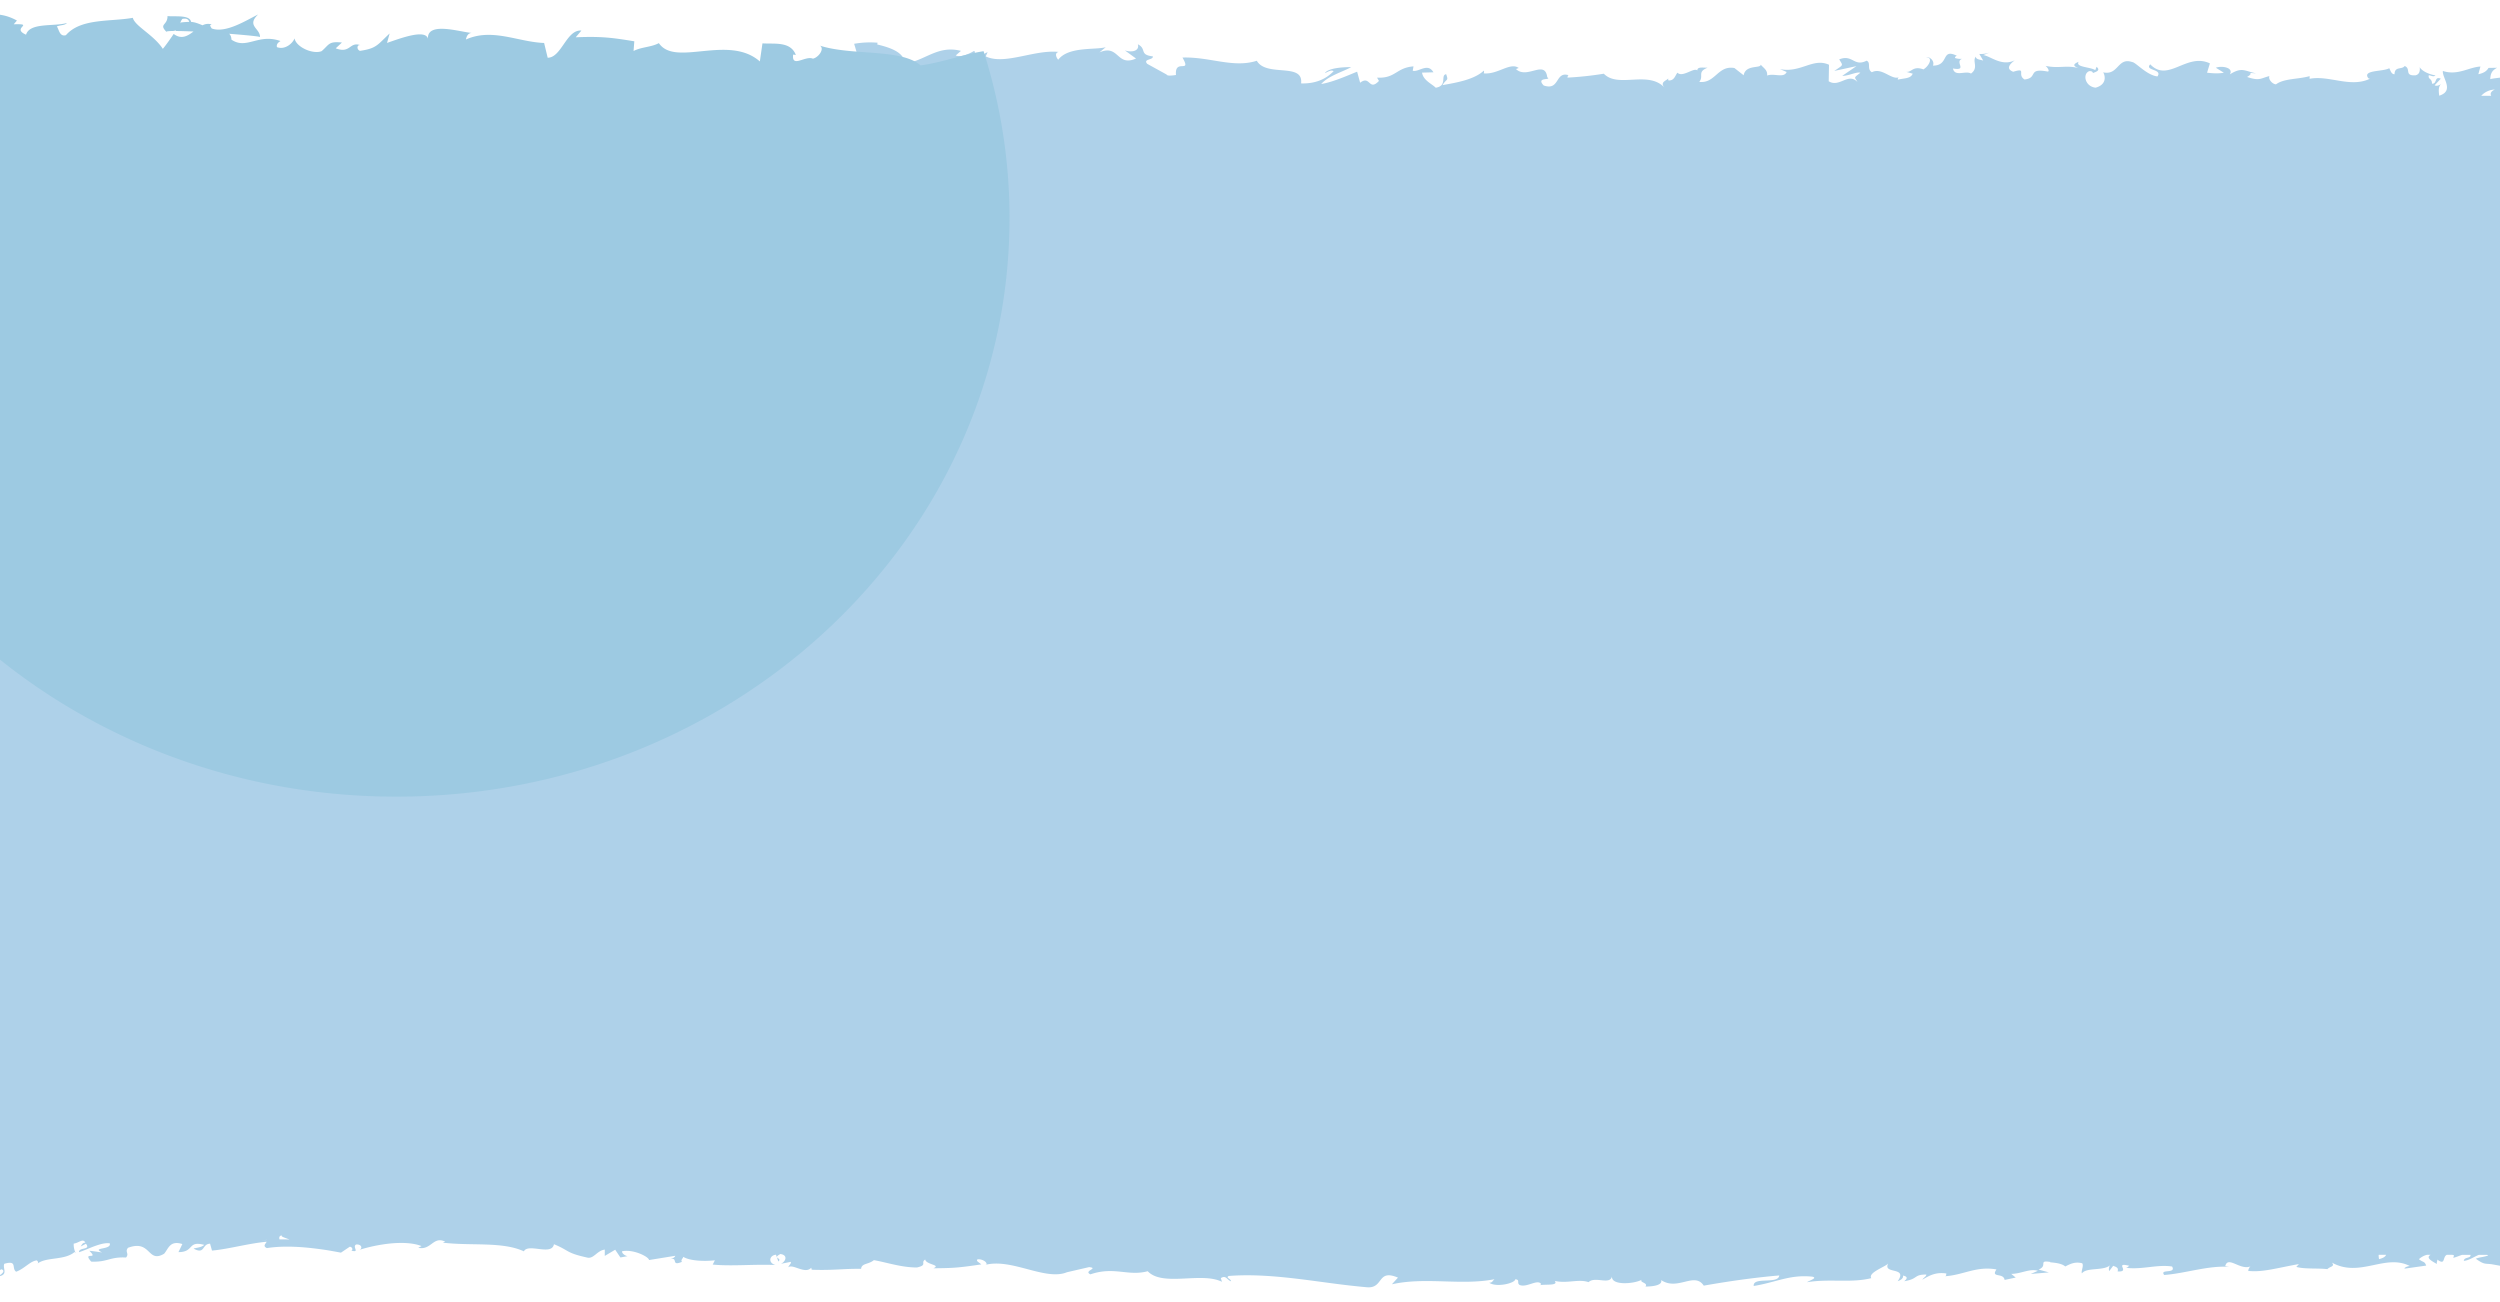 <svg id="圖層_1" data-name="圖層 1" xmlns="http://www.w3.org/2000/svg" viewBox="0 0 1920 1000"><defs><style>.cls-1{fill:#aed1e9;}.cls-2{fill:#9dcae2;}</style></defs><path class="cls-1" d="M2146.3,71.85,2143,70.38c.82,1.3-.21,4.65-1.67,5.49-6,4.61-8.68-1.86-9-4l4.42-1.41c-4.7-12.18-17.81,2.25-26.75,1.68l3.62-9-9.08,7.55c-2-2.3-3.37-7.25,1-8.66-6.46-4.31-5.63,3.25-11.2-1.57-.62-.75-.35-1.19.22-1.55l-6.23,2.76c1.2-1.9-1.12-6.28,2.75-5-11.3-5-18.05,7-22.35.28l.93-.56c-15.55,3.25-1.43,6.57-13,14.44l-8-16L2047,61.38c-1.61-.22-4.8-.65-4.24-3.28-5.94,4.58,1,2.83-2.38,7.11-7.81-5.84-21.31,3.1-23.18-7.3-2.73,5,7.45,3.73-.79,7.31-2.48-11.18-9.52,2.07-16.65-3,2.11-5.82,8.85-2.86,1.71-7.92-4.16,9.85-13.8-1.93-19.74,0-.19,7.79-12.93,3.43-22.92,6.19.6-2.63-18.89-4-28.22-6.68l.25-1.31c-1.72,7.91-11.35,6.56-18.32,8.28.23-4.73,1.47-6.6,5.24-8.75l-6.57.13c-1.53,2.55-3.56,3.89-7.82,4.85l1.6-5.9c-8.75.43-17.55,7.16-28.85,3.39-.58,5.5,9.1,15.16-2.77,19-.47-3-1-8,2.15-9.29-1,.4-3.61,2.51-5.68,1.28l4.7-5.06c-5.15-2.13-2.64,4.22-6.75,3.81,0-4.24-3.07-3-2.51-6.35,1-.42,3.59,1.71,5.15,0-4.63-.69-10.24-3.14-12.12-6.32.42,2.41.06,5.7-3.32,6.29-8.76.42-3-5.05-8.18-7.16-2.09,3-7.69,0-7.79,6.33-2.56,0-3.07-3-4.07-4.65-4.5,2.86-21.15,1.09-16,7.75l1.16.42c-.22.13-.47.14-.74.28-14.79,6.5-30.87-3.17-45.57-.3V58.47c-8.77,2.53-19.55,1.66-25.79,6.28-2.61,0-6.17-3.8-5.08-6.33-6.71,1.67-7.45,4-17.18.68,6.73-3.77-2.35-3.25,6.9-2.78-8.76-1.73-10.76-5.1-20.09.79,3.15-5.45-6.63-6.75-10.76-5.08l6.14,3.82c-4.65.84-8.75.41-12.9,0l2.18-7.17c-17.92-8.48-32.11,15.15-45.82.72-4.69,5,9.74,3.42,5.54,9.3-8.23-.88-16.86-11.05-19.43-11.05-11.29-3.86-10.44,10.52-22.23,7.91,1.52,2.53,3,9.31-5.81,11.78-8.23-.87-10.18-10.58-5-12.67,2-.23,2.94.56,2.85,1.43,2.66-1,6.14-2.06,2.86-4.8l-1,2.55c-4.1-2.56-15.41-2.19-12.78-6.4-5.31,2.13-3.44,3.69.09,4.91-9.42-2.59-15.27.46-25.47-1.77,1.73,1.39,3.34,4.36,1.62,4.36-15.94-3-7,4.89-17.77,6.1-6.15-3.82,2.15-9.28-8.7-5.93-6.65-2.57-1.45-6.74,1.18-8.84-9.86,5-18.51-3.1-24.16-4l5.2-2.07a20.48,20.48,0,0,1-8.26,1.22l3,5.07c-3.06-.87-5.66-.89-5.61-3-3.14,3.36,2.45,8.46-3.78,13-4.1-2.56-12.42,2.85-13.86-3.9,11.64,2,1-5.19,7-7.41a14.53,14.53,0,0,1-5.28-.59c-.46-.75.42-1.4,1.26-1.79-12.31-6-5.62,7.66-18.34,7.58,1.6-3.82-3-7.2-5.06-6.38,5.13,0,2.47,6.34-2.22,9.28-8.17-2.92-8.86,2.25-13.14,1.92l4.89,1.37c-1.64,3.81-5.72,3.33-11.41,4.56a1.61,1.61,0,0,1,.84-1.78c-5.91,2.2-13.05-7.89-20.81-3.88-4.08-2.56-.41-7.15-4-8.88-9.85,5-10.7-5.16-21.07-1,3,5.1,3.53,3.86-3.77,8.87l17-3.69-10.94,7.5c5.16,0,10.85-3.28,13.94-2.43-5.2,4.21-4.66,2.93-2.19,7.17-7.07-7.65-13.95,4.56-22.11-.62l.22-12.67c-12.26-5.62-21.74,6.52-37.63,3.36l5.11,2.19c-2.12,5-9.82.72-15,2.75.48-4.24-2.74-5.76-4.94-8.4.27,3.14-11.64-.27-13.07,8.18l-7.1-5.57c-12.84-2.27-14.65,12.08-27,10.65,3.72-4.6-1.89-7.6,6.38-10.9-4.12,0-7.82-.81-7.89,2.12-2.4-2.65-11.42,5.72-15.22,1.71-1.73,1.85-2.3,6.3-6.93,5.94a2.35,2.35,0,0,1-.14-1.61c-1,1.75-6.77,2.71-3,7-12.68-13.24-35.47.84-46.5-10.54a258,258,0,0,1-28,3c.53-1.26,0-2.11,1.57-1.66-11.25-4-7,12.12-19.76,7.69-6.52-6.87,6.81-3.68,2.74-6.28-1.72-13.94-15.47,1.84-24-6.32l2.09-.82c-6.58-4.74-16.1,5.23-26.87,4.11a2.79,2.79,0,0,0,.07-2.1c-7.39,7-21.34,9.27-31.72,11.15,3.25-5.42,4.73-2.84,2.79-8.39-4.65.74,1.31,8.9-8,10.38-3-3-9.66-5.68-10.51-11.6l8.74-.24c-4.42-7.69-11.31.15-15.91-1.22l.6-3.33c-13.39,1-13.65,9.38-28,8.65l1.47,2.53c-7.93,8.28-6.56-4.75-14.46,1.39l-2.31-8.48c-5.21,2-18.25,8-27.58,9.45,5.34-6.17,16.26-9.26,23-12.94-5.14-.1-17.5.46-20.21,4.58,2.08-.79,4.71-2.82,6.75-1.49-6.36,6.56-14.71,9.7-25,9.4,2-16.37-26.7-4.53-34-17.4-18.21,5.81-35.95-3.12-57.08-2.47,7.34,12.88-6.17.27-5,13.4-4.9.76-6.78.52-7.22-.33l1,.56c-.44-.27-.7-.41-1.06-.64v0l-14.79-8.15c-3.48-3.89,4.72-2.78,4.31-5.74-10.76-1.24-4.44-5.65-11.52-9.29,1.39,4.72-3.84,6.64-9.95,4.71l8.55,6.24c-15.15,6.63-12.85-11.29-28.12-4.72l4.86-4c-7.82,2.27-28.71-.72-36.51,9.65-1.36-1.56-3.12-5.17.32-6-18.57-2-41.61,10.38-56,3.41l1.46-3.17c-3.49.82-6.16,5.85-10.44,2.49.26-1.32,1.47-3.15-.14-3.4-1.86,1.06-9.34,5.35-13.89,3.35l4-3.49c-18.05-4.72-28,8-43.31,9.72.25-9.43-14-12.93-21-14.66l.28-1.33a70.52,70.52,0,0,0-18,.82,355,355,0,0,1,15.54,104.09c0,199.36-164.63,361-367.69,361s-367.7-161.62-367.7-361A354.57,354.57,0,0,1-41.88,14.69c-16.25.72-32.38,1.17-48.1-4.12-9.21-2.13-10.13,3-15.63,7l-2.13-6.42c-3.13,2.61-6.25,5.12-9.35,7.8-6.66,3.09-12.63-.57-19.11-3.6s-13.42-5.12-21.69.69l2.48,4.18c-3.1-.23-7.92,1-11.88,1.5s-7.05.45-6.74-2.1c-.57.86-1.64,4.73-4.24,2.72l-.46-3.36c-4.88,2.47-9.73,5.16-14.55,7.71-5.94-.43-5.84-3.83-6.37-6.92s-1.74-6-10.37-4.84c-6.3,2.34-16.95,12.75-14.25,14.59,2.57-.25,6.77,1,7.37,4.35l-5.52,2.69c.19,10-2.67,20.84,11.86,25.48l8.86-7.62,3.26,3.92v.47c-2.56.48-5.1,1-7.65,1.54,3.44,2.56,5.65,1.29,7.66-.76l2.18,927c-1.49,1.79-2.14,3.2-1.21,3.55a9,9,0,0,1,1.21-.2l0,4.66-.25,1,.25-.13v1.23l.86-.16c.23,7-1,14.4,12.24,15.51l8.26-7,3.67,2.6-7.67,2.42c5.05,2,7.22-1.67,9.92-4.52a6,6,0,0,0,4.61,2.7l7.66-9.39c1.63,2.48-3,6.7,3.37,6.51,3.61-4.37-5.26-5.1,1.34-9.19,5,2,4.24,5.1,8.91,1,1.06,1.66.18,3.1-1.73,4.4,4.21-3.31,12-3.88,13.76-8.27,5.31,2.91,15.46-4.82,16.14,2.09A22.68,22.68,0,0,1-110.3,991a20.65,20.65,0,0,1,6.9-4c-6.53,9.72,16.1-2.75,15.34,6.43,2.32-4.26,7.43-6.13,13.15-7.69,2.86-.78,5.87-1.5,8.78-2.4a42.62,42.62,0,0,0,4.24-1.52A25.93,25.93,0,0,0-58,980c-.42.58-1.17,1.62-2,1.81,5.51-.21,7.48,1.65,11.26,2.41,0-6.22,8.85-9.1,13.3-13.66,7.79,4.73-3.49,7.88-.6,13.17-.93-4.88,11.76-7,8.89-10.68,5.84,2.75,4.88,1,8.22,5.61.13-7.86,4.93-2,9-7.29,8.28,2.74,2.74,6.9,11.18,3.44,4.34,1.81-3.1,5.53-3.1,5.53,8.82-1,3.59-6.19,5.16-9.75,10.4-3,5.27,3.62,9.11,6.09,6.43-2.35,11-8.39,16-8.7.44.91,1.43,1.17.4,2.48,6.62-5.29,20.68-2.3,28.42-8.88a3.14,3.14,0,0,1,1.17,1.33,14.91,14.91,0,0,1-1.8-7.81c4-.5,7.18-4.4,8.93-.76-2.45.13-2.56,1.68-3.63,3L66,955.2c4.11,5.07-5.57,2.45-5.31,6.48,4-1.25,8.31-3.35,12.42-4.8s8-2.49,11.19-2c1.6,5.23-14.51,2.84-5.91,7-3.26-.42-6.52-1-9.78-1.28,7.88,7.68-5.88,0,1.43,8.32,12.75.55,14-3.77,26.76-3.14,2.7-3.17-1.17-4.32,1.54-7.48,17.8-6.62,14.76,12.28,27.71,4.56,3.28-3.72,4.37-10.54,14-7.42l-3,6.19c12.33,0,6.75-9,19.78-5.58-2.23,2.49-9.62,2.46-7.75,3.1,8.5,4.37,5.81-3.72,12.25-4l1.48,5.3c13.09-1.19,27.48-5.43,42-6.8-.79,1.61-3.26,3.35.17,4.89,9.15-1.43,19-1.33,28.68-.54,4.86.41,9.7,1,14.43,1.67s9.34,1.56,13.77,2.37l6.77-4.56c1.58.06,2.91,2.1,1.2,3,6.9,1.8.38-2.92,3.7-4.71,3.93-.3,5.18,2.69,2.68,4.06A121.32,121.32,0,0,1,299.74,955c8.78-.84,17.64-.55,24,2l-2.52,1.32c10,2.07,11.44-9.24,20.66-4.74l-1.79.78c21.7,2.64,45.82-1,62.25,6.67,3.32-6.53,21.45,3.74,23.09-5.47,12.3,5,8.7,6.59,26.1,10.37,4.66.61,7.13-5.51,12.94-6.24v4.85l8-4.76,4,5.95,5.47-1c-2.16-.37-4.53-2.37-4.16-3.75,8.53-1.83,20.55,4.23,20.68,6.73l20.16-3.27c-.38,1.42-2.32,2.09-4.39,2.79,7.36-2.27.39,5.66,9.55,1.86-1.28-1.15.8-2.86,1.05-3.83,4.8,3.11,15.92,3.57,24.2,2.66l-1.67,3.28c14.85,1.42,31.41-.38,48.1.32-5.94-1.79-4.41-7.52.5-7.89l1.82,5.19c3.25-3-5.06-2.13,1.54-5.74,6.22.83,4,6,.41,7.51l7.63-1.49c.4,1.55-1.4,2.28-1.92,4.22,3.2-3.07,12.95,5.65,17.59.29l.39,1.54c16.69.61,24.3-.89,37.92-.68.37-4.41,5.67-3.24,9.81-6.68,10,1.76,21,5.62,33,5.65,8.51-1.9,2.55-3.66,6.42-6.14.53,4,12.56,4.07,6.26,6.75,14.46-.17,18.47-.23,36.82-3-1.95-1.72-4.15-2.5-3-3.83,3.34-.56,7.51,1.92,7,3.83l-.89.38c20.26-5.31,46.14,12.48,62.7,5.64l17-3.93c7.79.9-4.74,2.91,1,5.55,18.4-6.26,28.85,1.7,44-2.39,11.44,12.16,41.35.26,57,8.13l-.86-2.82c4.11-2.67,4.89,1.7,7.88,2.41-.39-2.18-4.36-2.6-1.82-4.08,17.24-1.33,35,.07,52.84,2.19,8.93,1.07,17.87,2.32,26.81,3.5s17.82,2.23,26.64,3c12.91,1,7.51-14.35,23.7-7.4l-4.68,5.11c26.13-5.83,53.28,1.14,78.84-3.9-1.53,1.18-1.59,2.75-4.08,2.69,5.36,3.85,19.92.43,20-2.66,4,.4.9,2.79,3.34,4.39,5.38,2.3,13.6-4.65,16.45-.87.3.39-.38.77-1.18,1.07,4.64-.94,14.73.64,11.74-3.31,9.56,2.19,18.33-1.72,25.94.95,5-4.81,16.38,2.47,18-4.4-.73,7.11,16.74,5.86,22.82,2.57-2,2.14,5.24,2.26,2.86,5.22,6.91-.05,13.25-1.32,12.06-5,12.68,8.6,25.61-6.66,32.73,4.29,20.54-3.62,39.53-6.25,58-7.84-.67,7.1-20.4.65-19.63,8.1,17.53-2.87,27.64-8.93,45-7.16,4.49,1-2.56,3.06-4.08,4.27,17.5-2.88,33.82.79,49.38-3.13-2.8-4.3,11.33-8.87,13-11.33-4.49,8.73,15.44,2.11,7.29,13.66,2-.62,4.55-2.14,4.08-4.31,3,.63,4,1.89.91,4.35,11-1.77,7.08-5.19,17-5.14,0,1.56-2,2.16-3.07,4,5-3,10.1-6.1,18.51-4.79-.44.82.24,1.84-1.22,2.09,14-.77,24.1-8,39.64-5.22-4.66,6.8,5.39,2.2,6.25,8.06l8.52-1.81-3.43-2.83c7.47,0,14-4.26,20.48-2.38l-5.54,2.45,14-1.21-7.93-2.18c7.54-3.07-.84-7.42,9.1-5.84-2,.6,7.47,0,11.38,3.46h0c3.69-1.89,7.47-3.88,13-2.46,1.44,1.87-1.12,6.5-.18,7.74,3.61-4.93,17.48-1.47,22.06-6.72-1.53,1.23-1.6,4.31-1.08,4.94l3-4c3.47,1.25,4,1.86,3.43,4.32,10.4.62-3.35-7.4,9-4.33-1,.33-.5.92-2.51,1.55,12.41,1.54,23.93-2.78,35.34-1,3.4,5.87-9.94,1.55-6.07,6.5,16.43-1.24,34-7.45,49.88-6.22l-3-.62c2.13-8.37,11.88,4,19.88,0-2,.65-2.54,4.67-2,3.72,10.89,1.18,22.24-2.38,38.7-5.26l-2,2.18c6.44,1.82,16.91.84,23.84,1.71,2-2.16,6-1.88,3.56-5,10.75,5.94,20.92,4.16,30.79,2.12s19.42-4.41,29,.49c-2.27.06-5.38,2-3.58,1.94l16.13-2.28c-1.33-3.61-2.15-2.15-5.58-4.92a13.93,13.93,0,0,1,6.3-3.38h2.72c-4.49,2.44,1.93,5.35,4.82,7.14-.54-1.1.52-2.35.23-3.47,6.48,4.78,3.88-1.92,7.31-3.63h4.31c.4.12.81.23,1.27.4l-.58,1.92c2.28-.56,4.46-1.55,6.7-2.29l6.5,0c.57,2.89-4.9,1.42-5.12,4.58,3.94-.22,7.77-3.15,11.51-4.56h6.51c.24.13.47.25.71.4-2.75,1.23-6.74,1.32-9.49,2.54,6.51,4.8,7.24,3.53,12,4.23l-.48-.11,11.1,2-2.84-1.28c7-9.7,14.4-4.31,23.4-7.68h1c-5.54,4.28,1.24,2.41.58,6.61,2.84,1.25,7.13,2.64,5.93,4,5.14-4,8.74,2.82,16-3,.35,1.53,5.56,0,4.46,3.9,6.74-1.37-1.65-2.63-1.1-4.56,10.33-5.5,24.61,5.76,39.47-1.8a47.66,47.66,0,0,0,12.28-4.93l15.12,0a23.9,23.9,0,0,0,8.88,0h4.79c.17.85,1.15,1.7,2.42,2.81,2.48-.27,3.28-1.7,4.28-2.8l5,0a18.31,18.31,0,0,1-4.32,5.47c5-1.36,9.92-3.8,15-5.45h2.73c.38,2.19-4,3.6-5.92,5.23,5.57-1.15,13.84-2.39,17.7-5.19l6.54,0a5.82,5.82,0,0,0,.47,4.88c2.35-3.15,3.64-3.58,5.22-4.86l19.67.07-1.48,3.42,5.2-1.54a2.42,2.42,0,0,0,.5-1.87h3.85V80.52C2135.86,78.93,2144.48,76.88,2146.3,71.85ZM200.49,952.67c.9-.08,2.14-.23,4.31-.44v.09Zm14.23-.79c-.63-1.52,0-3.1,1.79-3-.95,1,3.2,1.87,5.81,3.14C220.2,951.83,217.54,951.83,214.72,951.88ZM1827.12,967a12.6,12.6,0,0,1-.31-3.3l5.73,0C1831.94,965.08,1830.36,966.22,1827.12,967Zm86.1-893.44-7.64,0a14.92,14.92,0,0,1,10.45-4.8C1912.82,70.27,1912.39,72,1913.22,73.6Zm29.7-.1-17.69.07c.74-2.81,2-5.85,7.81-3l-.61,2.62c4.45-1.4,8.51-4.9,13.34-4.23C1947.06,72.55,1944.81,72.68,1942.92,73.5Zm9.37,0-4.76,0c4.34-2.85,8.55-6.26,12.64-2.53C1957.91,72.25,1954.88,72.59,1952.29,73.46Zm42-.13-15,.06c6-1.72,12.47,1.53,20-5.15C1996.38,70.72,1994.9,72.27,1994.26,73.33Zm91.79,892.27c-4.19,2.55-6.74.72-8-1.05l9.09,0A3.12,3.12,0,0,1,2086.05,965.6Zm2.43-893.67a27.34,27.34,0,0,0,2.9,1.07l-15.33,0c4.64-3.25,8.47-6.62,15.77-8.8C2096.05,67.53,2088.48,71.93,2088.48,71.93Zm17.74,1h-3c1.13-.32,2.28-.73,3.48-1.2A2.69,2.69,0,0,0,2106.22,73Zm12.55,0h-4.91c1-.94,2.29-1.35,5-.16Zm10.28,5.9v-4.5c1-.4,1.93-.77,2.9-1.08C2133.06,75.6,2131.12,77.27,2129.05,78.81Z"/><path class="cls-2" d="M304.31,611.83c260.11,0,471-199,471-444.37A421.53,421.53,0,0,0,755.39,39.31c-16.3,2.61-30.88,8.43-48.34,10.93C691.83,37.07,654.5,43,629.7,35.06c3.76,2.24-.88,9-5.37,10-5.79-2.57-16.46,7.48-15.2-3.13l2.08.26c-4.1-10.6-16.24-8.26-25.64-8.89l-2,13.88c-12-10.52-28.16-9.45-43-8S512.4,42.49,506,33.12C500,36.34,492.59,36,486.58,39.18l.57-7.46c-16.38-2.65-24.56-3.94-45-3.08l4.35-5.15c-11.44-1-15.28,20.88-25.88,20.85L417.88,33c-20-.71-39.88-11.73-60.06-2.65.39-1.62,1.1-4.81,4.36-5.07-9.08-.78-34.24-8.9-33.51,4.43-2-7.54-21.06-.33-31.43,3.25l2-7.26c-9.53,8.9-9.93,11.44-22.79,13.36-2.66-1-2.47-5,.39-4.35-8.59-3-7.5,6.78-19,2.4l4.76-4.45C252.24,31.58,253,34.13,247,39.29c-6.65,2.63-19.55-3.08-20.78-9.79-1.58,4-7.5,9-13.51,6.7-.7-2.56,1.58-4,2.73-4.67-17.06-6.1-26.13,6.89-37.68-1.09-.13-2.44-.84-3.7-1.81-4.51,12.63,1,23,2,23.73,2.51.19-6.67-10.65-8.6-1.44-17.34-9.15,4.53-24.93,14.66-35.59,10.78a8.28,8.28,0,0,1-1.32-2.43l1.16-.7a8.92,8.92,0,0,0-6.89.67c-3.4-1.34-5.55-2.31-8.86-2.61-1-5.67-12.57-3.83-18.09-4.46.08,7.37-6.92,5.84-.82,12.13-.14-.43,1.76-.62,5-.68a7.15,7.15,0,0,0,2.4-.61,6.89,6.89,0,0,1-.42.63c3.65,0,8.39.16,13.79.38-4.56,3.48-9.3,6.35-15.2,1.86-3.09,4.57-6.46,9.27-8.34,11.46C118,26.7,103.71,20.19,102,13.69,84.89,16.81,62.05,13.82,50.65,27c-4.91,1.45-5.31-4.37-7-6.69,2.85-1.19,6.15-.75,7.76-2.66-9.81,2.9-28.59-.58-31.4,9-11.91-5.19,7.3-8.5-9.47-8L13,15.77c-16-8.88-29.72-3.5-43.79,1.3-13.59,4.7-27.46,8.75-44.46-.6A4.19,4.19,0,0,1-73,19a133.33,133.33,0,0,0-31.54-4c-5.32-.11-10.68-.08-16,.09l-16.1.71-1.88.08a421.26,421.26,0,0,0-28.09,151.5C-166.69,412.88,44.19,611.83,304.31,611.83ZM138.79,17.29c-.13.27-.36.57-.48.88A10.66,10.66,0,0,1,140,14.54c3.73-.82,4.9.73,5.33,2.27A58.19,58.19,0,0,0,138.79,17.29ZM-32.94,46.12c5.31.16,10.14-5.54,11.83,1a3.74,3.74,0,0,0-1.57.11L-33,47C-33,46.67-33,46.39-32.94,46.12Z"/></svg>